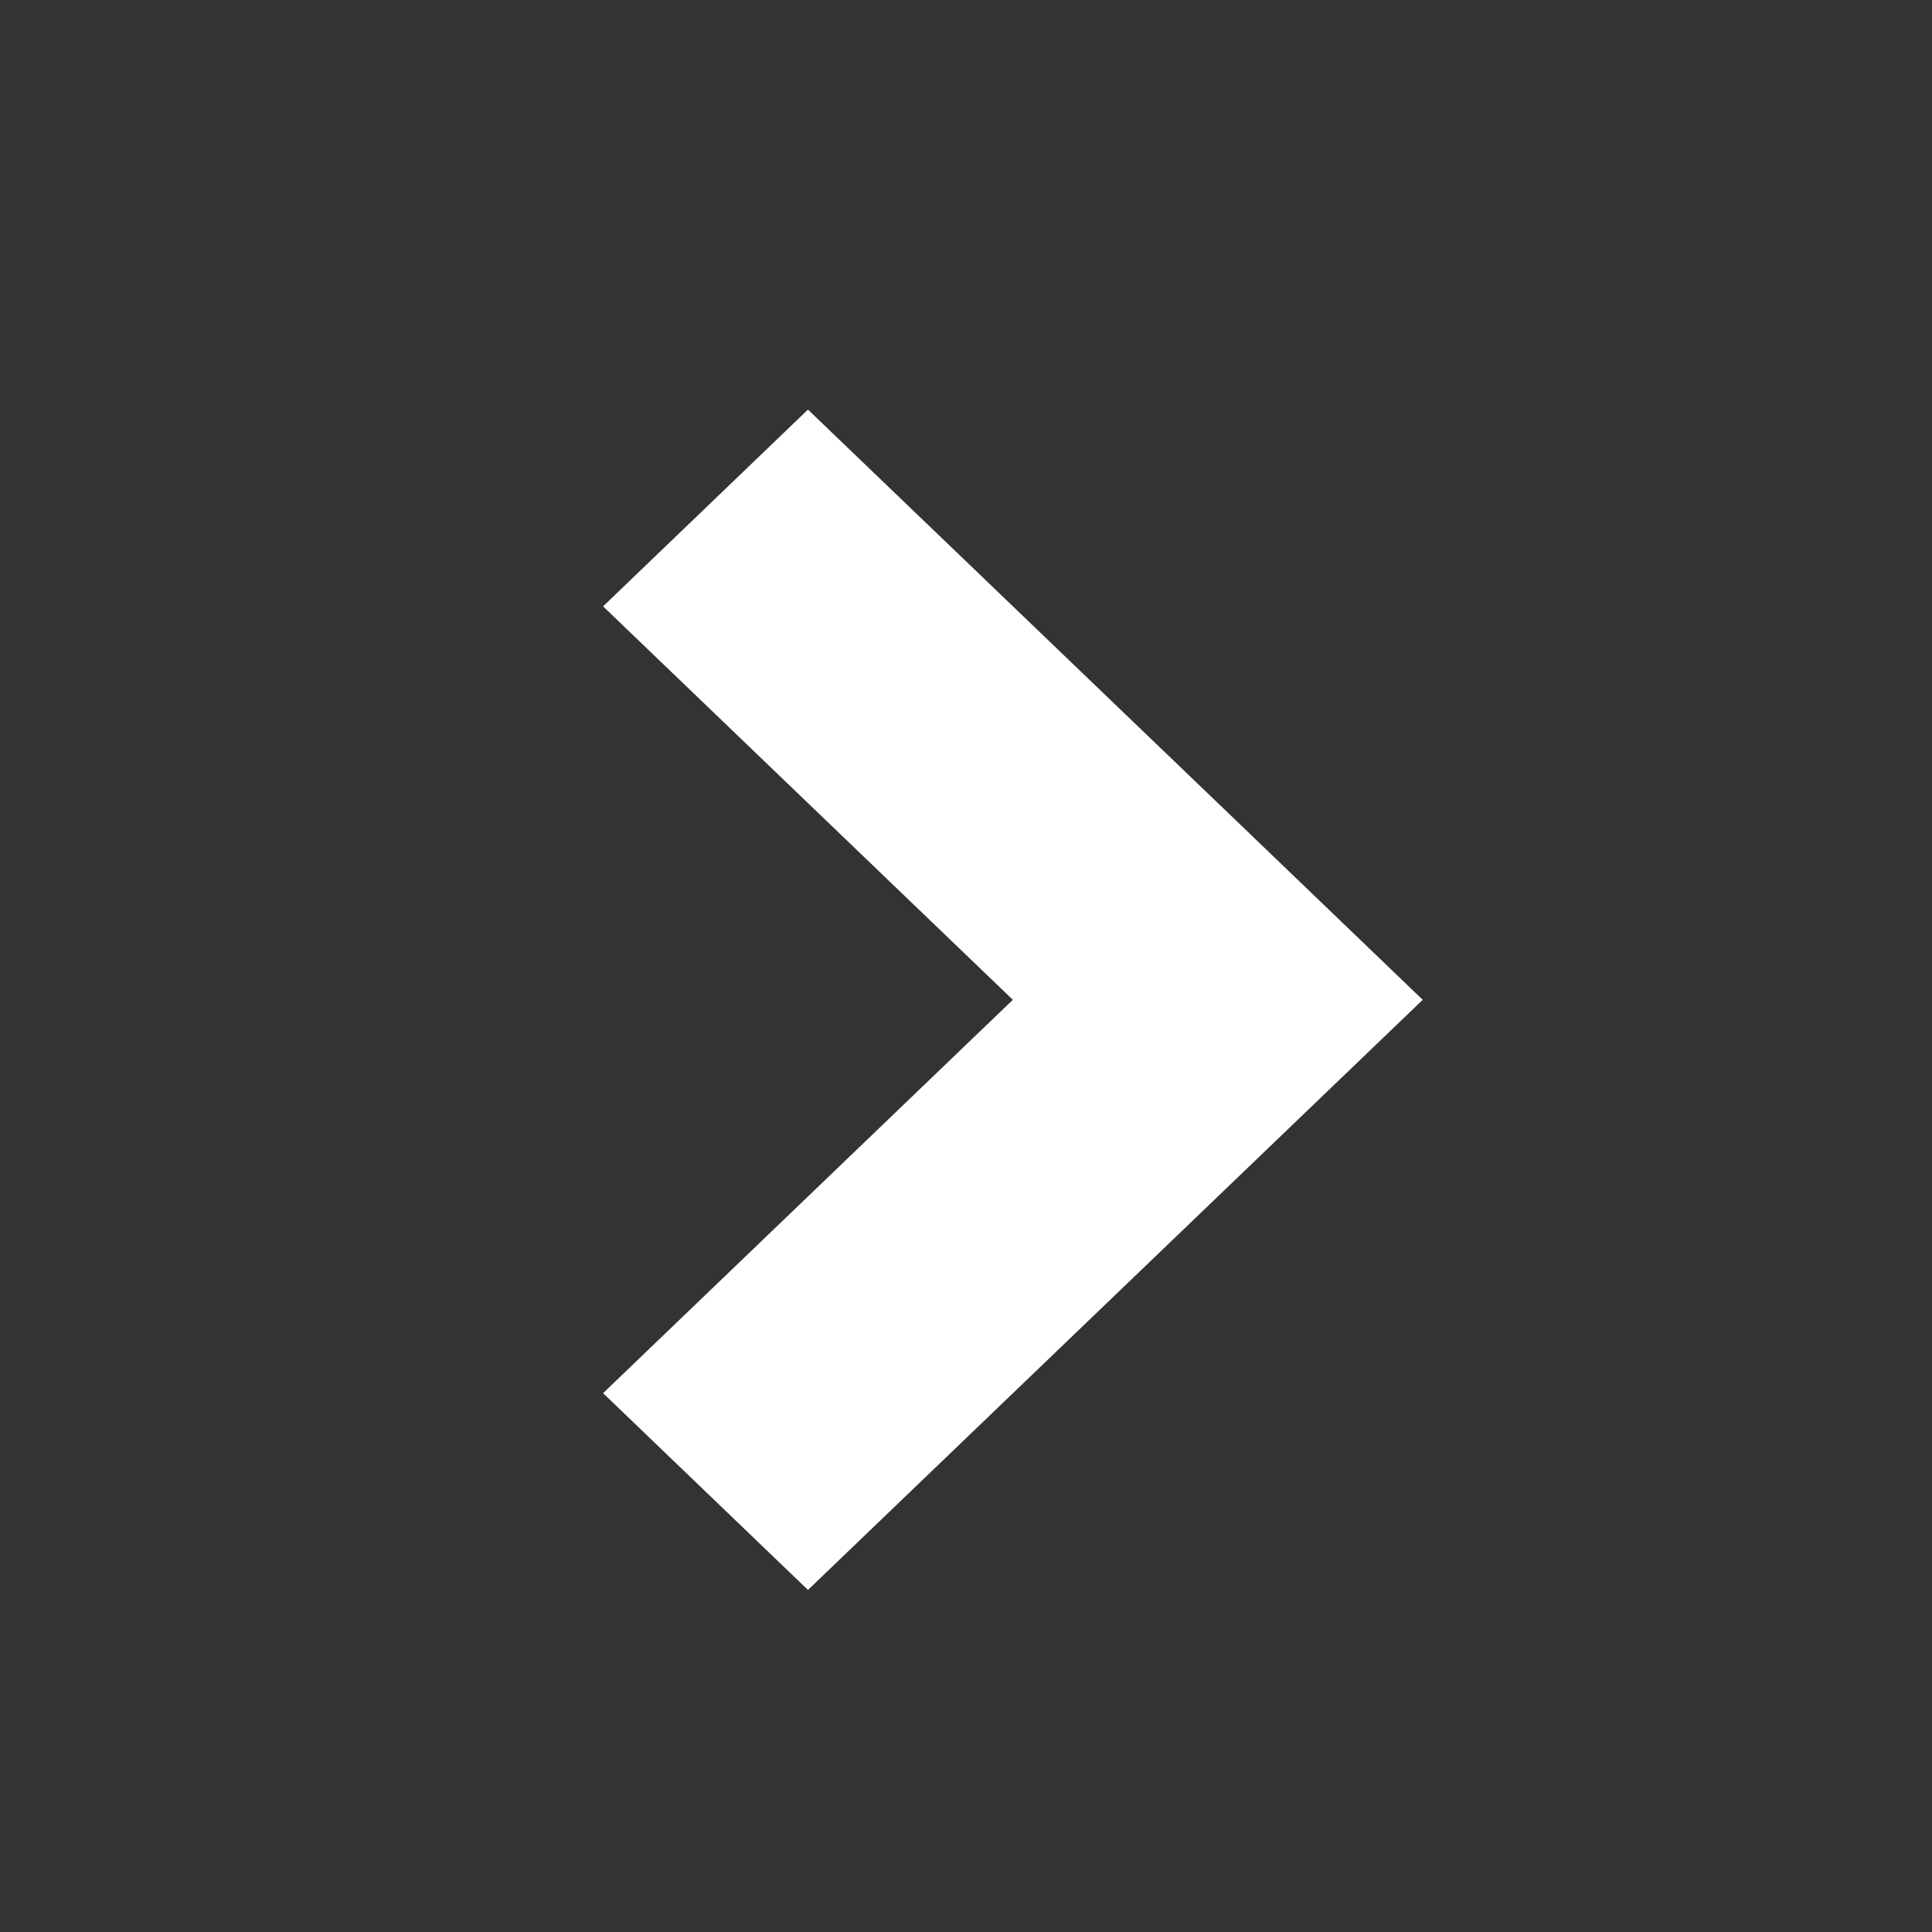 <svg width="20" height="20" viewBox="0 0 20 20" fill="none" xmlns="http://www.w3.org/2000/svg">
<rect x="0" y="0" width="20" height="20" fill="#333333" stroke="none"/>
<path fill-rule="evenodd" clip-rule="evenodd" d="M10.485 10.35L6.243 14.422L8.364 16.459L12.607 12.386L14.728 10.35L12.607 8.313L8.364 4.24L6.243 6.277L10.485 10.35Z" fill="white"/>
</svg>
